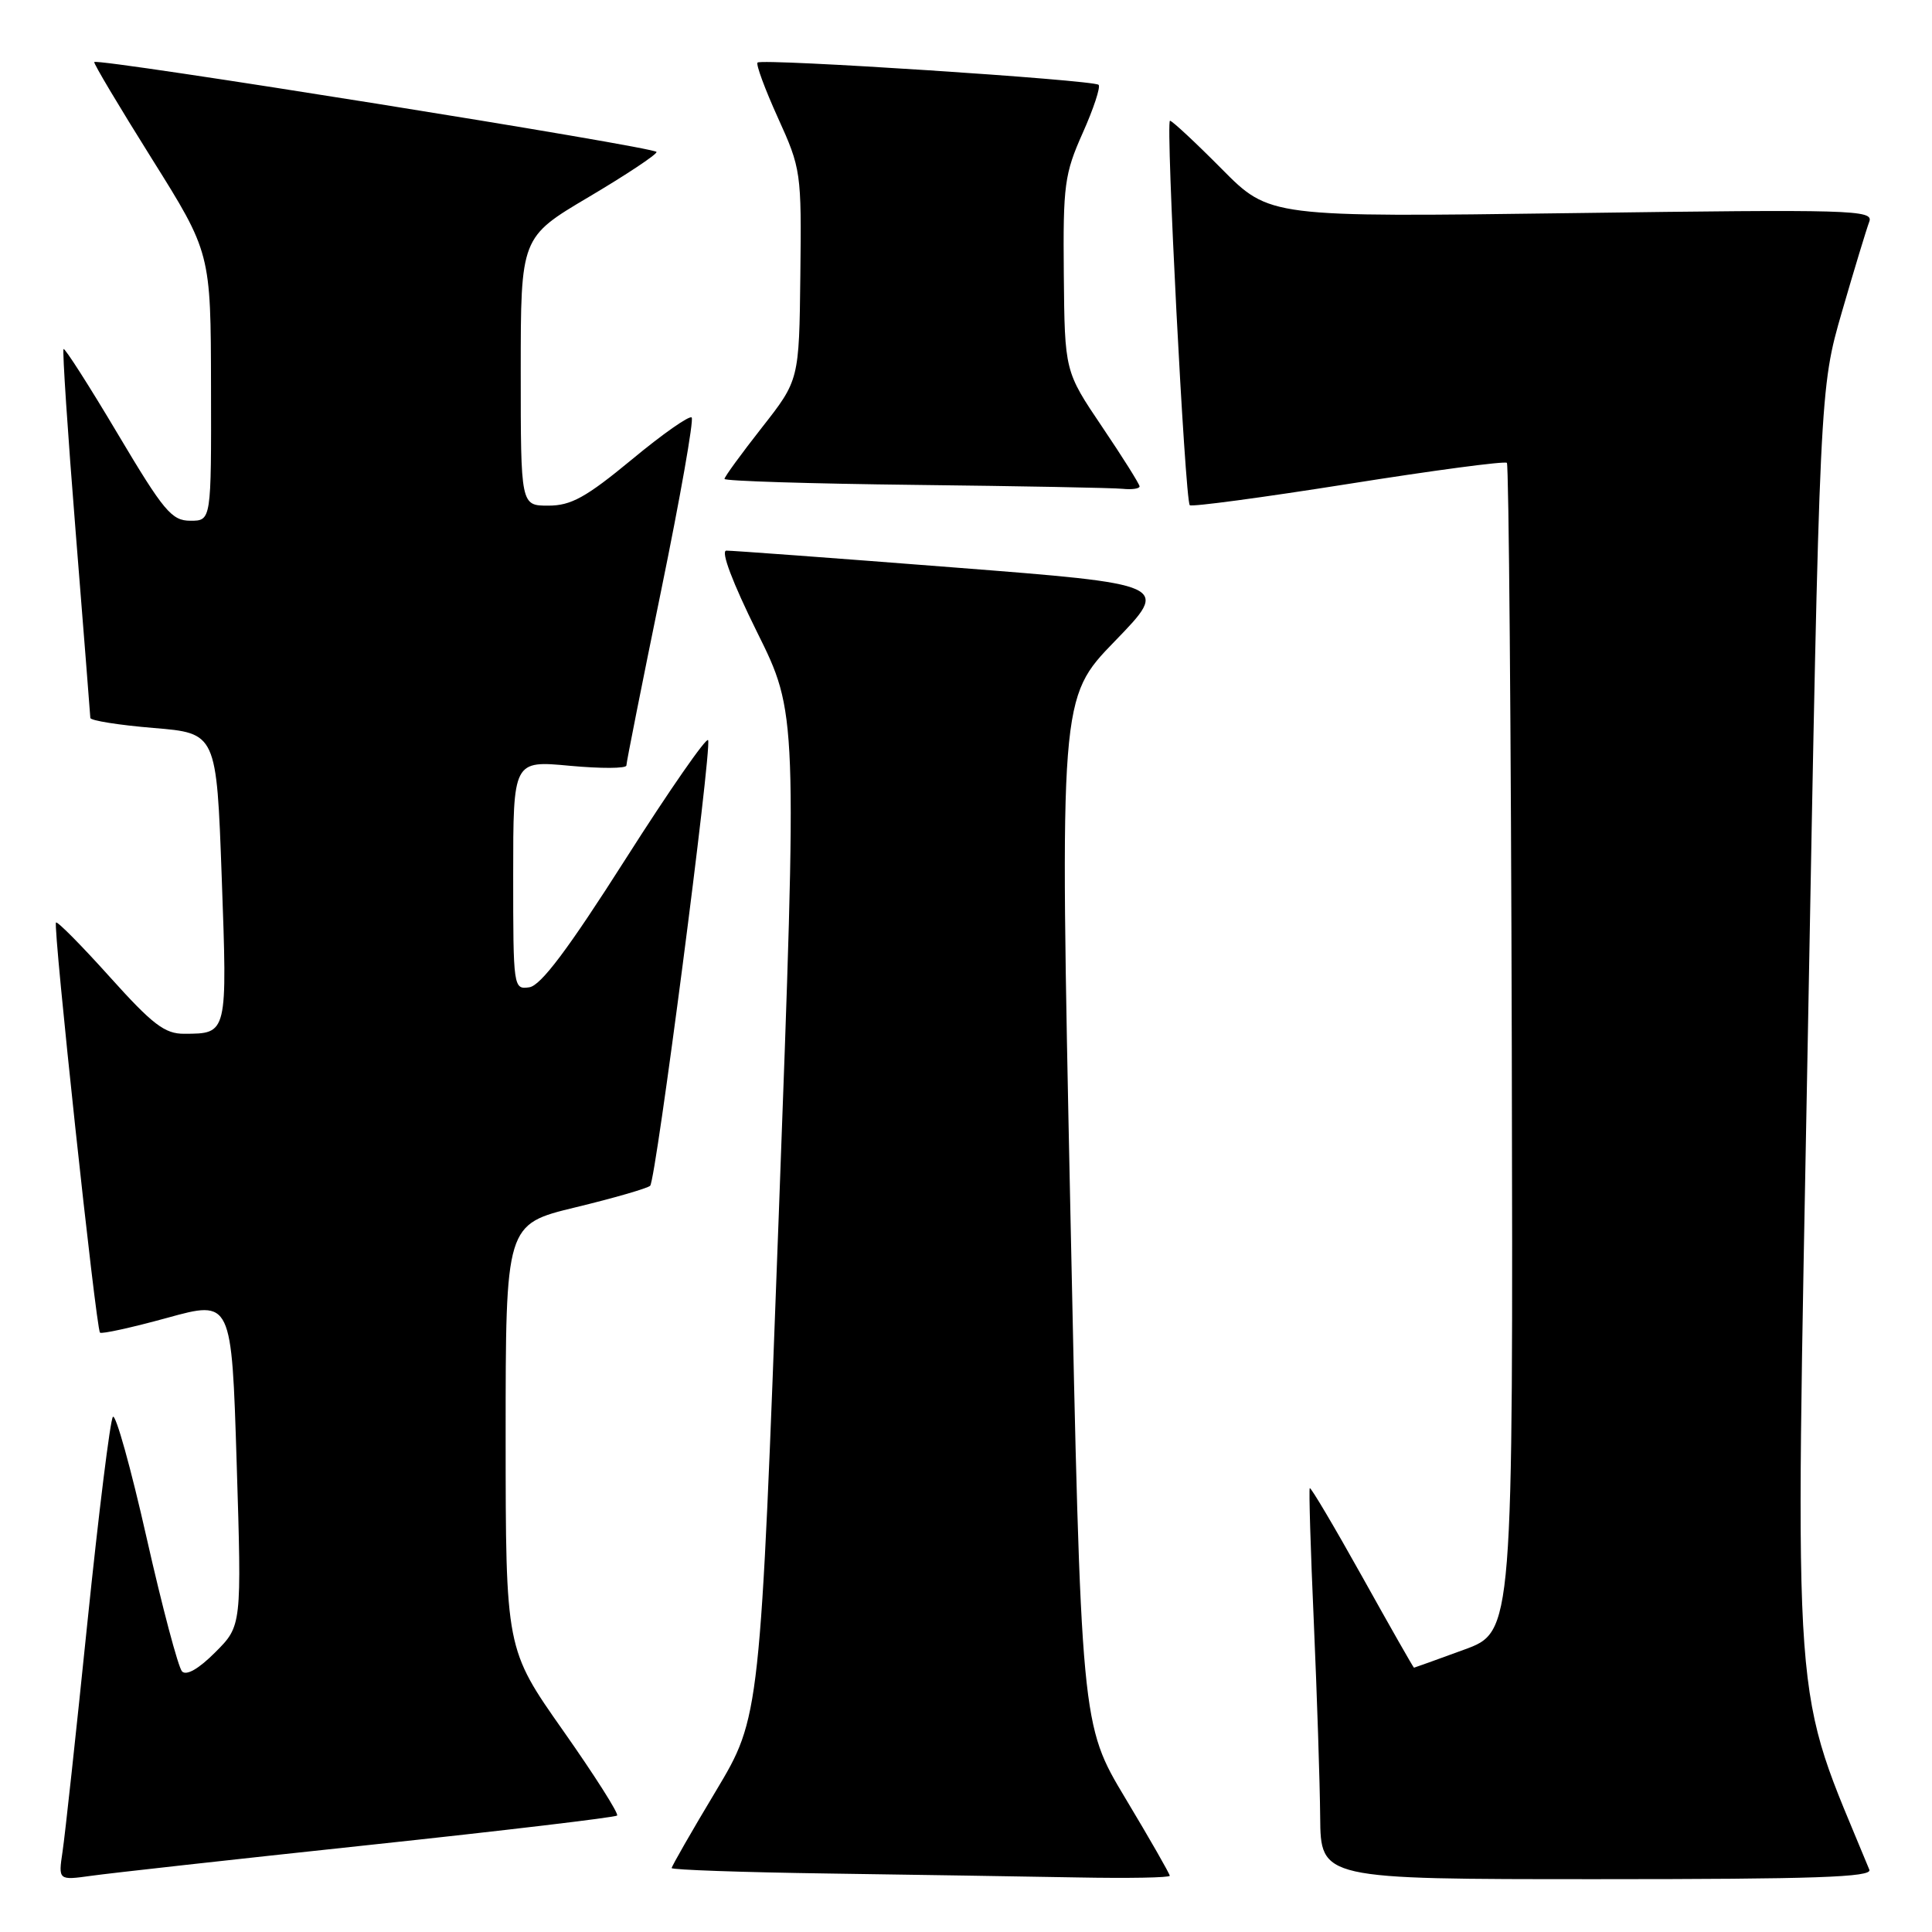 <?xml version="1.0" encoding="UTF-8" standalone="no"?>
<!DOCTYPE svg PUBLIC "-//W3C//DTD SVG 1.1//EN" "http://www.w3.org/Graphics/SVG/1.1/DTD/svg11.dtd" >
<svg xmlns="http://www.w3.org/2000/svg" xmlns:xlink="http://www.w3.org/1999/xlink" version="1.1" viewBox="0 0 256 256">
 <g >
 <path fill="currentColor"
d=" M 48.91 244.47 C 66.74 242.57 81.52 240.81 81.77 240.57 C 82.01 240.32 78.79 235.25 74.61 229.31 C 67.01 218.50 67.01 218.50 67.00 190.36 C 67.00 162.22 67.00 162.22 76.25 159.98 C 81.34 158.75 85.79 157.46 86.15 157.12 C 86.91 156.40 94.32 99.43 93.83 98.08 C 93.65 97.58 88.72 104.67 82.89 113.83 C 75.27 125.80 71.67 130.59 70.14 130.82 C 68.03 131.13 68.00 130.90 68.00 115.95 C 68.00 100.77 68.00 100.77 75.50 101.47 C 79.62 101.85 83.00 101.84 83.00 101.43 C 83.00 101.03 85.07 90.61 87.60 78.28 C 90.13 65.95 91.95 55.62 91.65 55.32 C 91.35 55.02 87.78 57.52 83.72 60.89 C 77.64 65.91 75.67 67.00 72.66 67.00 C 69.00 67.00 69.00 67.00 69.00 49.22 C 69.00 31.44 69.00 31.44 78.00 26.11 C 82.95 23.18 87.00 20.49 87.00 20.14 C 87.00 19.51 12.95 7.67 12.49 8.22 C 12.36 8.37 15.79 14.12 20.10 21.00 C 27.93 33.50 27.93 33.50 27.96 51.25 C 28.00 69.00 28.00 69.00 25.23 69.00 C 22.75 69.00 21.71 67.76 15.59 57.47 C 11.82 51.13 8.59 46.08 8.42 46.25 C 8.25 46.42 8.97 57.34 10.03 70.53 C 11.08 83.71 11.96 94.78 11.97 95.13 C 11.99 95.48 15.76 96.08 20.35 96.46 C 28.69 97.15 28.69 97.15 29.38 116.25 C 30.13 137.09 30.16 136.96 24.42 136.98 C 21.84 137.00 20.23 135.77 14.55 129.45 C 10.82 125.30 7.61 122.05 7.42 122.24 C 6.99 122.67 12.72 176.05 13.25 176.58 C 13.46 176.79 17.47 175.91 22.16 174.62 C 30.69 172.27 30.69 172.27 31.36 193.85 C 32.03 215.43 32.03 215.43 28.53 218.93 C 26.33 221.14 24.70 222.07 24.12 221.47 C 23.62 220.94 21.50 212.96 19.42 203.74 C 17.34 194.51 15.33 187.31 14.96 187.74 C 14.60 188.16 13.08 200.43 11.58 215.00 C 10.09 229.57 8.61 243.22 8.29 245.33 C 7.72 249.16 7.72 249.16 12.11 248.55 C 14.52 248.21 31.08 246.37 48.91 244.47 Z  M 155.00 248.55 C 155.00 248.30 152.36 243.68 149.13 238.30 C 143.25 228.50 143.25 228.50 141.83 160.50 C 140.41 92.50 140.41 92.50 147.72 84.96 C 155.03 77.42 155.03 77.42 126.27 75.18 C 110.44 73.94 96.93 72.95 96.24 72.96 C 95.47 72.99 97.06 77.18 100.31 83.75 C 105.65 94.50 105.65 94.50 103.19 161.00 C 100.73 227.50 100.73 227.50 94.87 237.30 C 91.64 242.68 89.00 247.29 89.00 247.53 C 89.00 247.76 98.34 248.09 109.75 248.25 C 121.16 248.41 136.01 248.65 142.75 248.77 C 149.49 248.90 155.00 248.80 155.00 248.55 Z  M 247.70 247.75 C 237.29 222.44 237.85 230.08 239.55 137.19 C 241.12 51.50 241.12 51.50 244.08 41.27 C 245.71 35.65 247.34 30.29 247.69 29.37 C 248.28 27.81 245.46 27.73 208.28 28.24 C 168.22 28.78 168.22 28.78 161.89 22.39 C 158.41 18.88 155.32 16.00 155.03 16.00 C 154.43 16.00 157.02 66.25 157.65 66.94 C 157.87 67.19 167.31 65.92 178.62 64.13 C 189.94 62.33 199.41 61.07 199.67 61.33 C 199.92 61.59 200.22 96.54 200.32 139.01 C 200.50 216.22 200.50 216.22 194.00 218.59 C 190.43 219.90 187.44 220.97 187.36 220.98 C 187.29 220.99 184.20 215.57 180.51 208.94 C 176.81 202.31 173.68 197.02 173.55 197.19 C 173.42 197.36 173.66 205.38 174.09 215.00 C 174.51 224.62 174.89 236.21 174.93 240.75 C 175.00 249.00 175.00 249.00 211.61 249.00 C 240.50 249.00 248.11 248.74 247.70 247.75 Z  M 151.00 64.45 C 151.00 64.16 148.77 60.60 146.04 56.56 C 141.08 49.21 141.08 49.21 140.96 36.35 C 140.85 24.51 141.05 23.04 143.46 17.63 C 144.91 14.39 145.85 11.52 145.57 11.24 C 144.92 10.59 100.95 7.72 100.38 8.29 C 100.14 8.52 101.36 11.81 103.08 15.61 C 106.14 22.35 106.21 22.80 106.05 36.44 C 105.89 50.37 105.89 50.37 100.95 56.66 C 98.23 60.13 96.00 63.18 96.00 63.46 C 96.00 63.74 107.36 64.09 121.25 64.25 C 135.14 64.41 147.51 64.64 148.75 64.77 C 149.99 64.90 151.00 64.75 151.00 64.45 Z "/>
</g>
</svg>